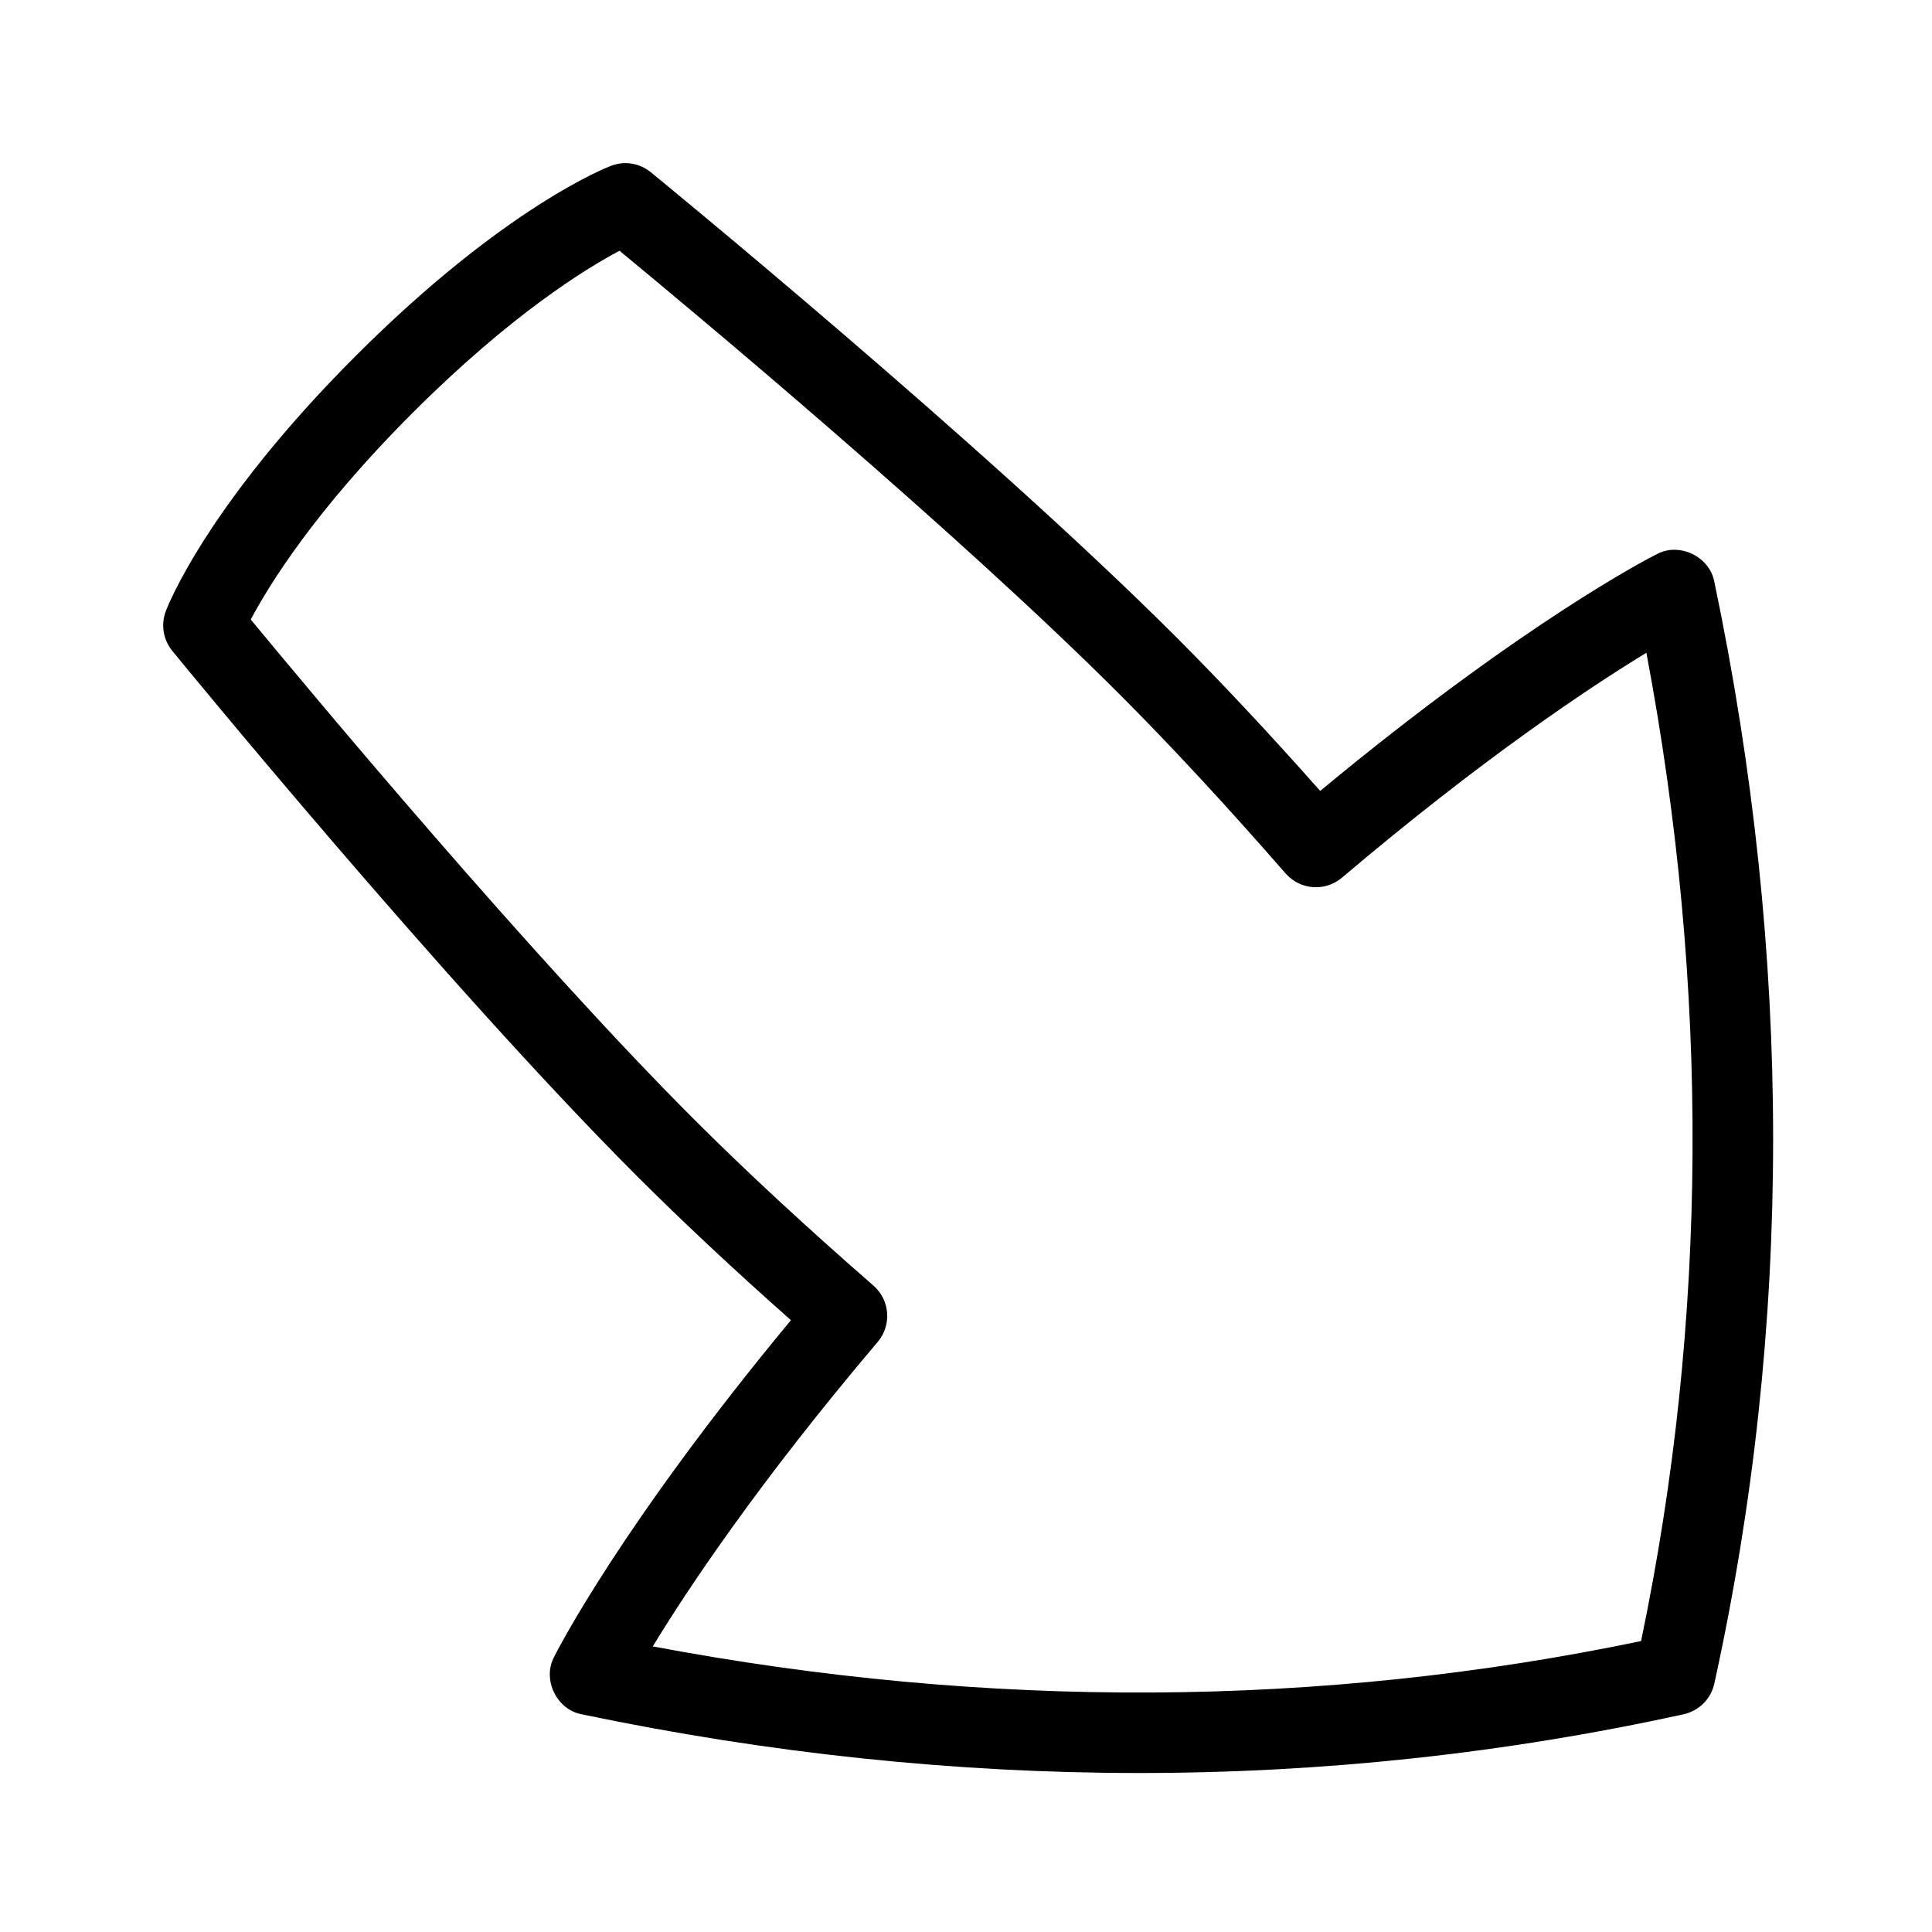 <svg id="Layer_1" viewBox="0 0 24 24" xmlns="http://www.w3.org/2000/svg" data-name="Layer 1"><path d="m21.296 7.228c-.057-.313-.433-.495-.713-.345-.068.034-1.632.827-4.183 2.942-.629-.71-1.23-1.352-1.791-1.913-2.403-2.403-6.483-5.739-6.524-5.772-.139-.113-.327-.145-.492-.081-.053.02-1.321.509-3.173 2.361s-2.341 3.12-2.361 3.173c-.062.167-.032.354.081.492.033.041 3.369 4.121 5.772 6.524.561.561 1.203 1.162 1.913 1.791-2.115 2.551-2.908 4.115-2.942 4.183-.149.281.032.656.345.713 2.325.486 4.637.729 6.923.729s4.547-.244 6.764-.73c.19-.042.339-.19.381-.381.974-4.432.974-9.036 0-13.687zm-.91 13.158c-3.981.83-8.106.852-12.277.066.431-.708 1.31-2.031 2.794-3.782.177-.208.153-.521-.053-.7-.84-.732-1.591-1.428-2.231-2.068-2.03-2.03-4.75-5.293-5.504-6.206.224-.423.794-1.352 2.012-2.569s2.147-1.789 2.569-2.012c.913.753 4.175 3.473 6.206 5.504.64.64 1.335 1.391 2.068 2.231.181.207.493.229.7.053 1.751-1.484 3.074-2.363 3.782-2.794.787 4.171.764 8.296-.066 12.277z"/></svg>